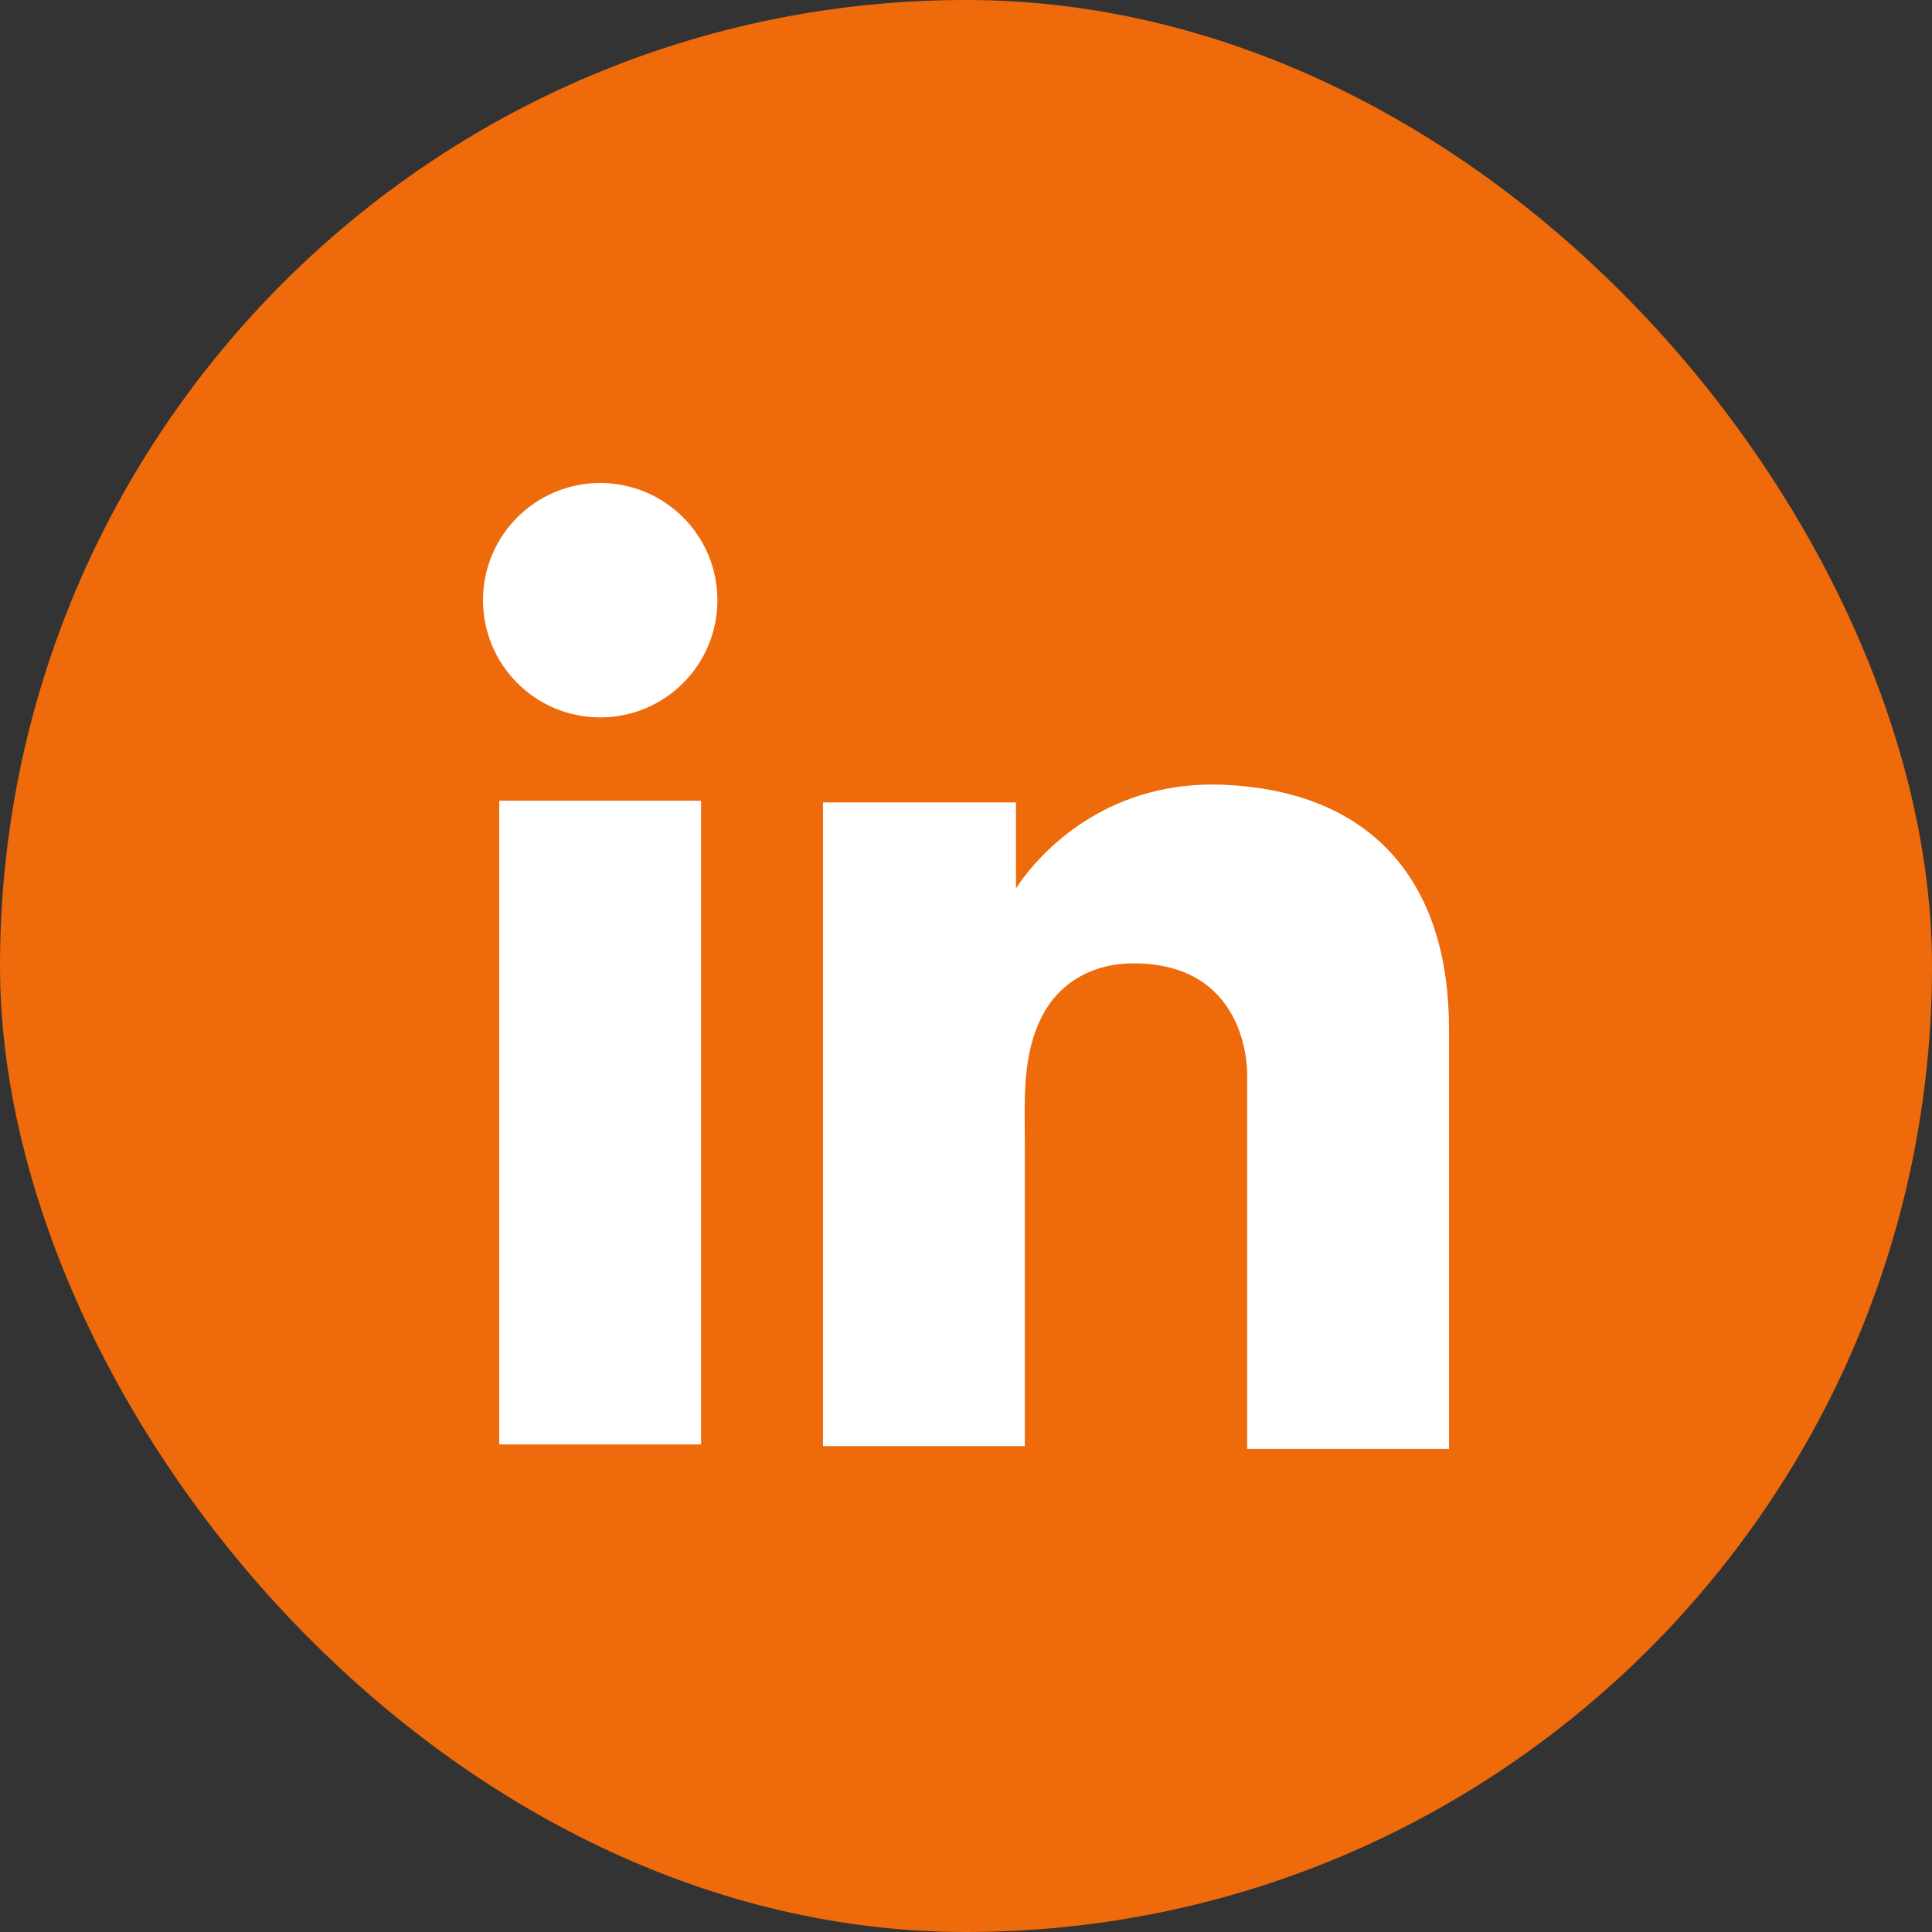 <svg width="40" height="40" viewBox="0 0 40 40" fill="none" xmlns="http://www.w3.org/2000/svg">
<rect x="0" y="0" width="40" height="40" fill="#333333" stroke="none"/>
<rect width="40" height="40" rx="20" fill="#EE6A0A"/>
<path d="M14.515 16.578H10.336V29.905H14.515V16.578Z" fill="white"/>
<path d="M25.821 16.285C25.667 16.266 25.503 16.257 25.34 16.247C23 16.151 21.68 17.537 21.218 18.134C21.093 18.298 21.035 18.394 21.035 18.394V16.613H17.039V29.94H21.035H21.218C21.218 28.582 21.218 27.234 21.218 25.876C21.218 25.144 21.218 24.413 21.218 23.681C21.218 22.776 21.151 21.813 21.603 20.985C21.988 20.291 22.682 19.945 23.462 19.945C25.773 19.945 25.821 22.034 25.821 22.227C25.821 22.236 25.821 22.246 25.821 22.246V29.998H30V21.302C30 18.327 28.488 16.574 25.821 16.285Z" fill="white"/>
<path d="M12.427 14.853C13.767 14.853 14.853 13.767 14.853 12.427C14.853 11.086 13.767 10 12.427 10C11.086 10 10 11.086 10 12.427C10 13.767 11.086 14.853 12.427 14.853Z" fill="white"/>
</svg>
